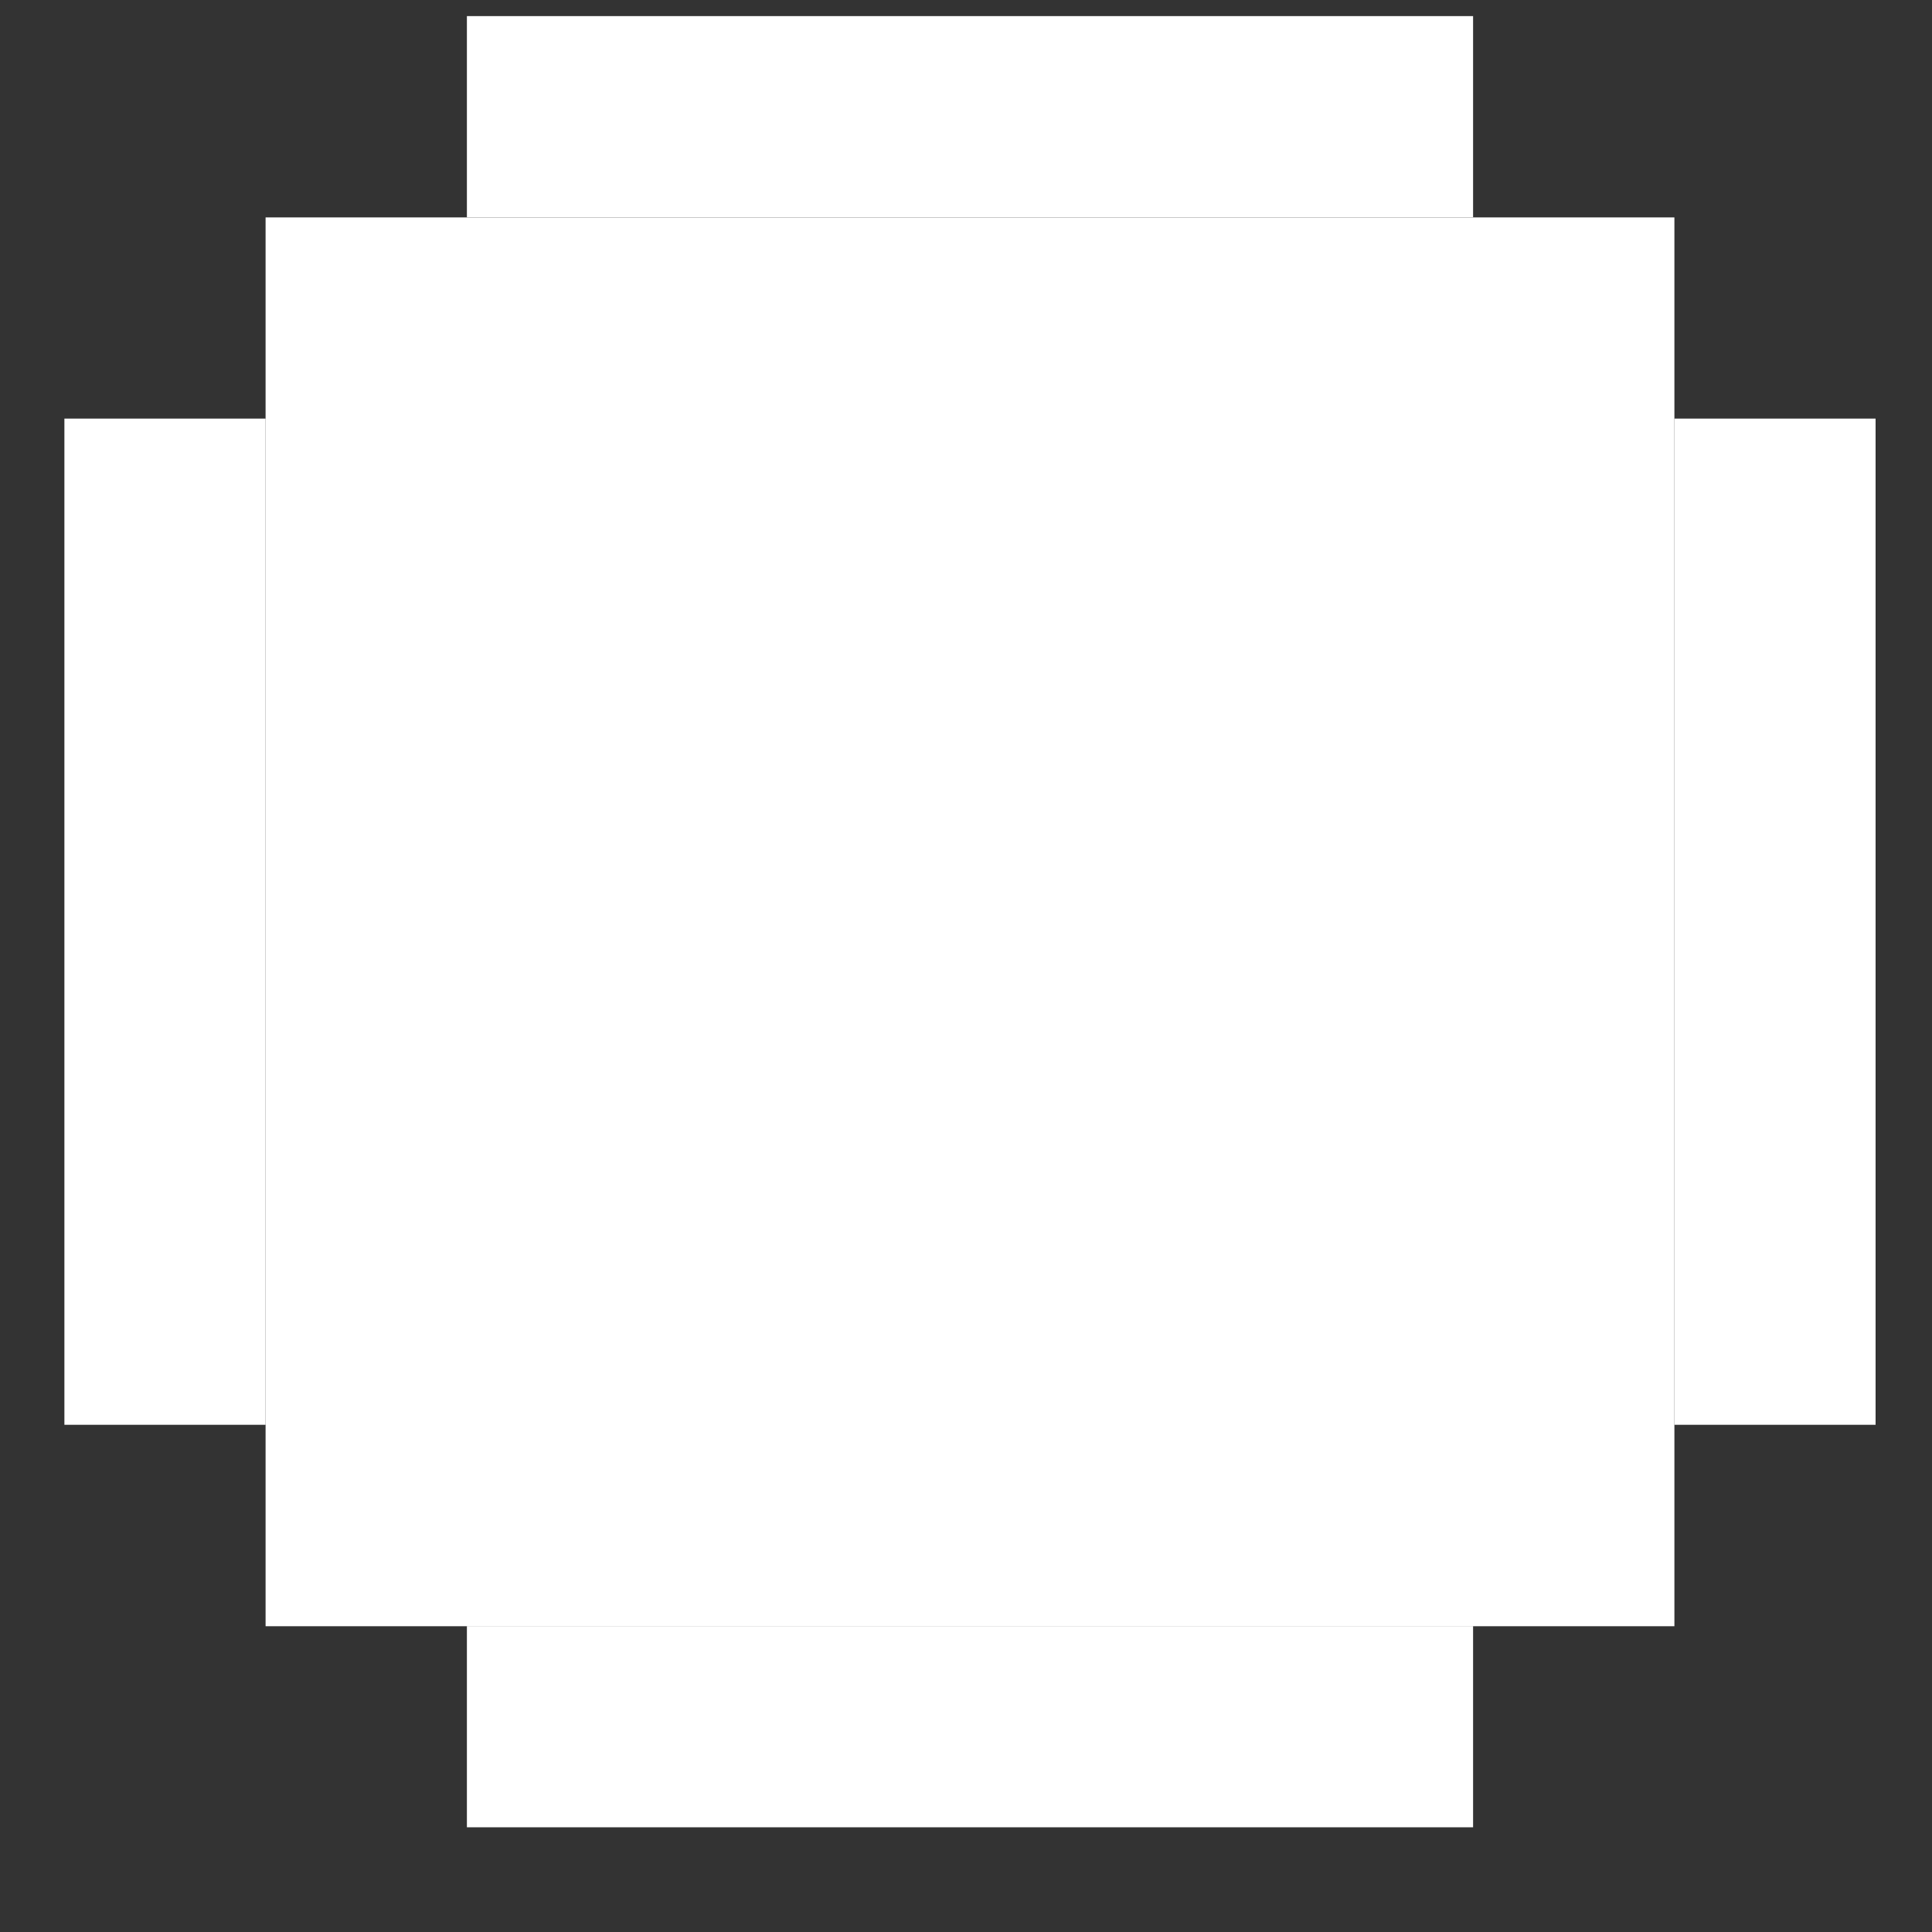 <svg width="15" height="15" viewBox="0 0 15 15" fill="none" xmlns="http://www.w3.org/2000/svg">
<rect x="0" y="0" width="15" height="15" fill="#333333" stroke="none"/>
<rect x="2.062" y="1.688" width="10.938" height="10.938" fill="white"/>
<rect x="13" y="3.25" width="1.562" height="7.812" fill="white"/>
<rect x="0.5" y="3.25" width="1.562" height="7.812" fill="white"/>
<rect x="3.625" y="0.125" width="7.812" height="1.562" fill="white"/>
<rect x="3.625" y="12.625" width="7.812" height="1.562" fill="white"/>
</svg>
